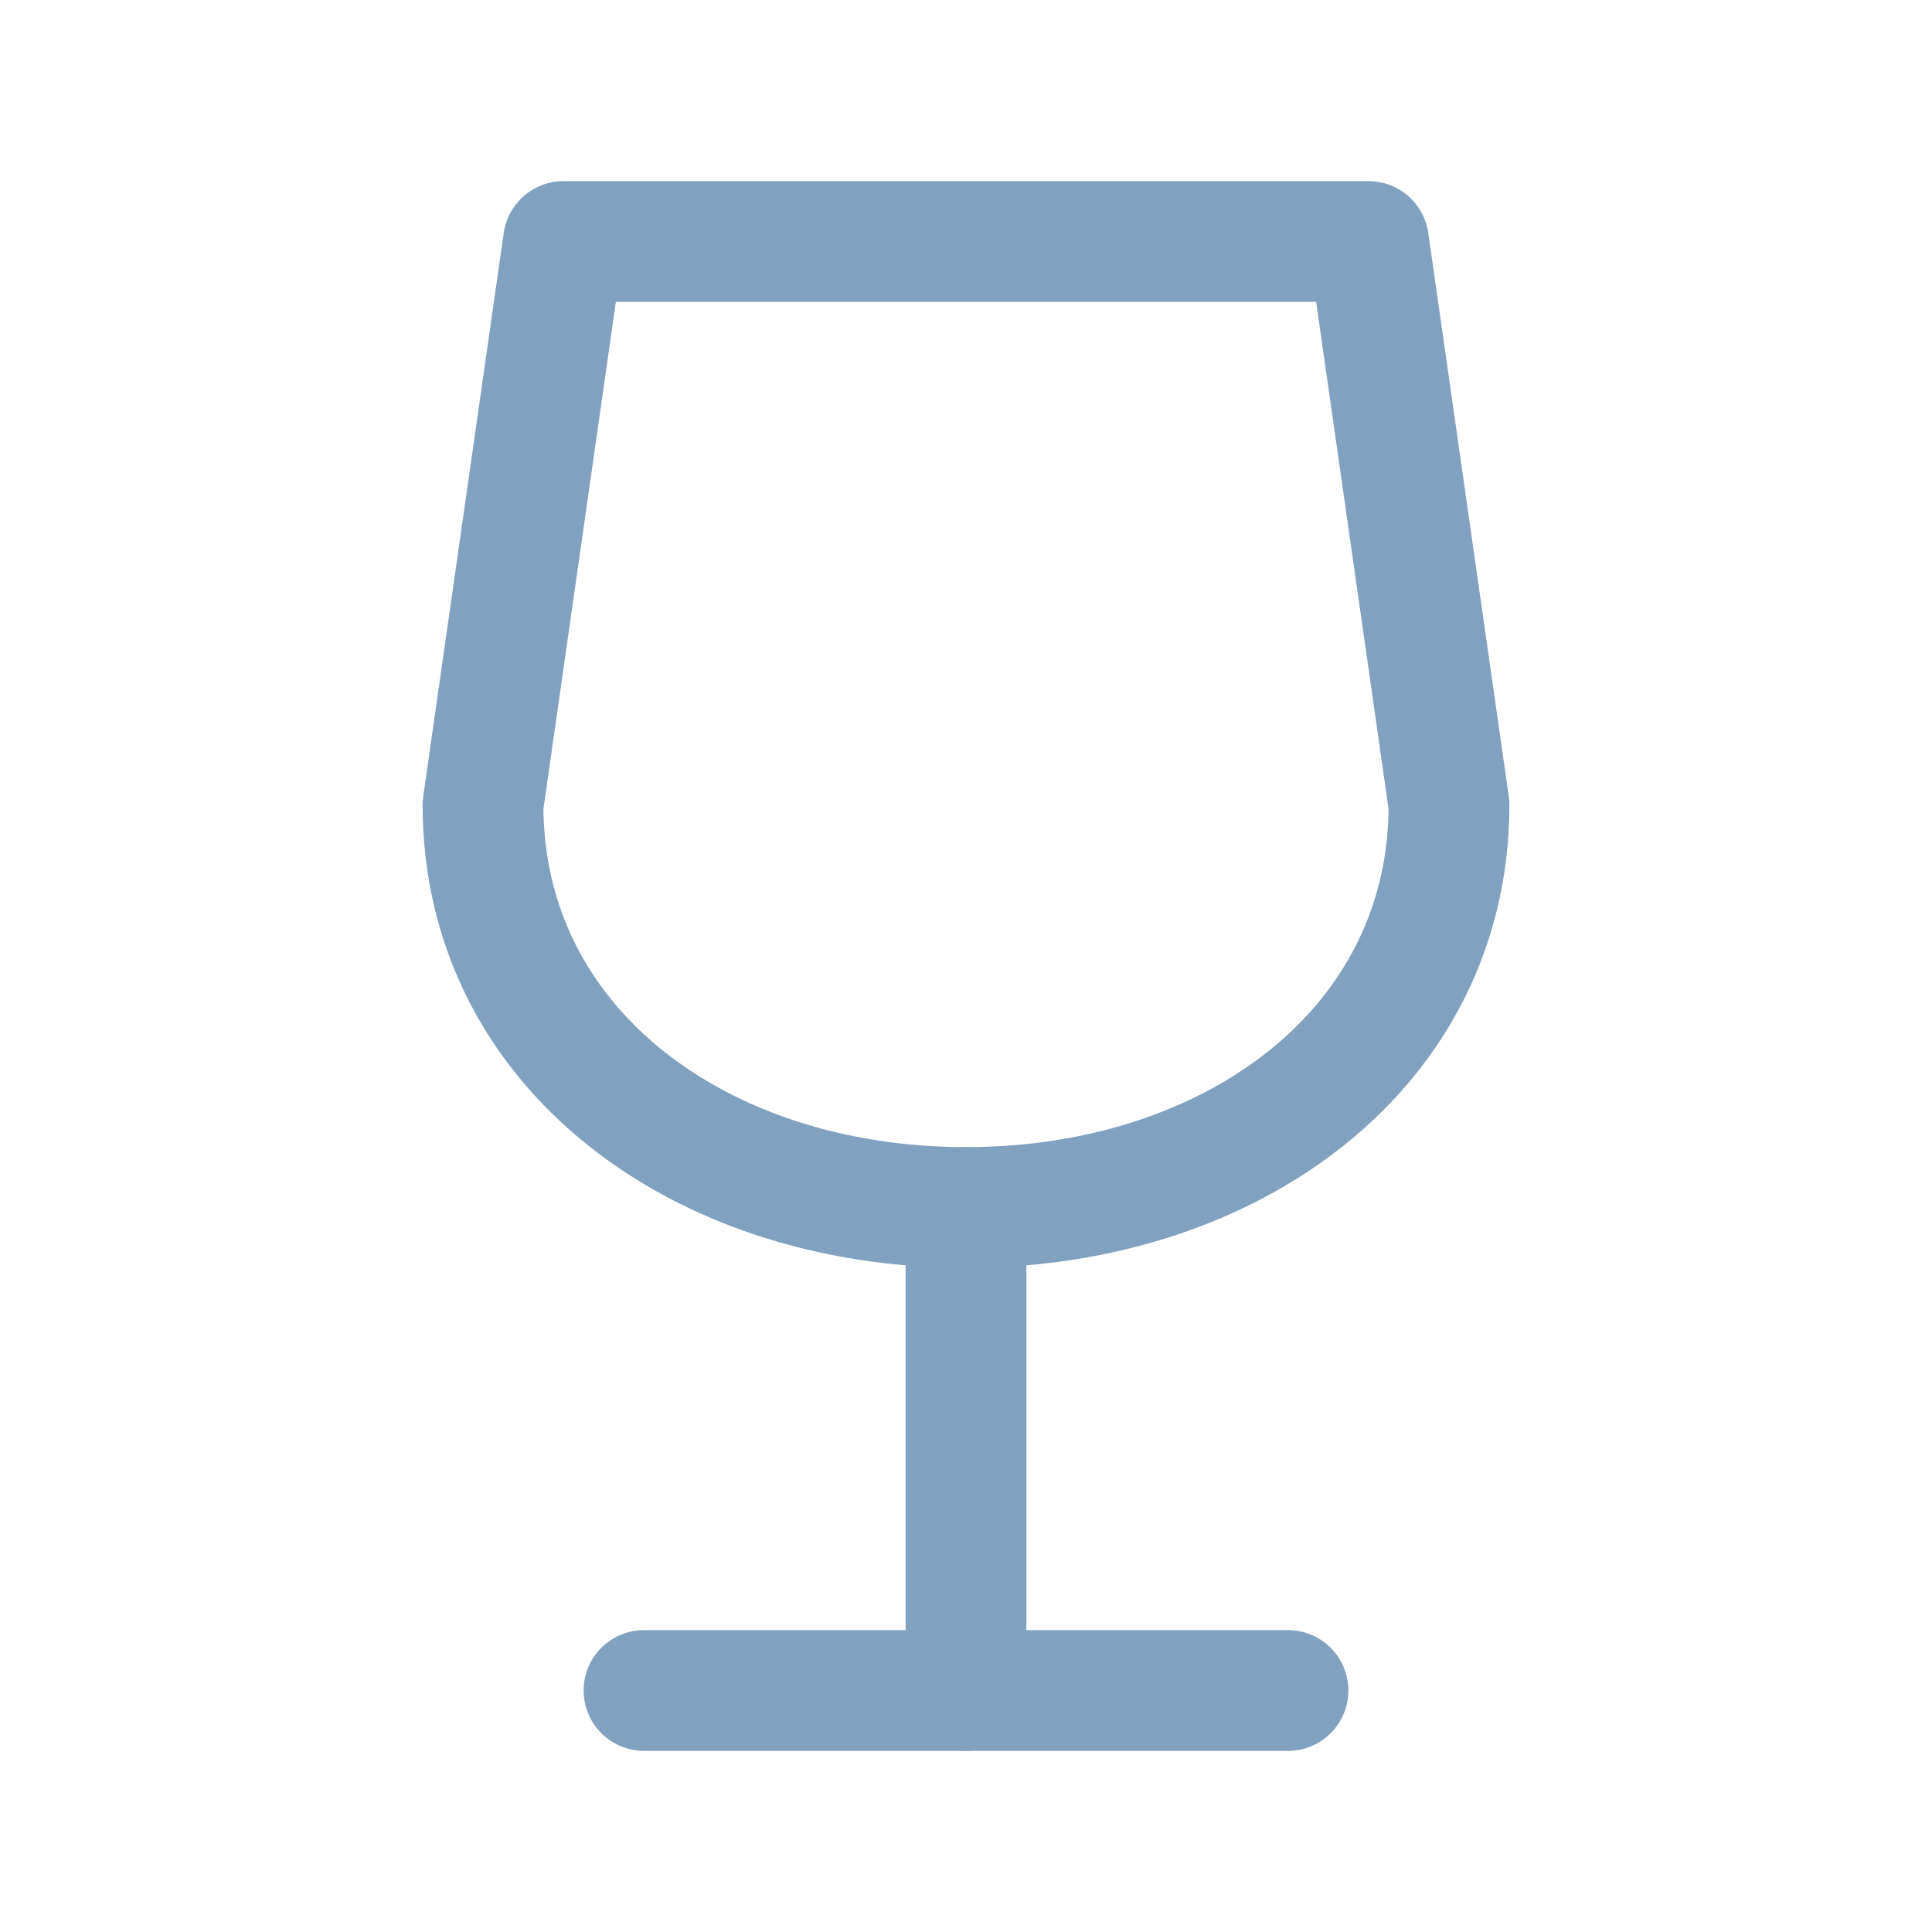 <svg xmlns="http://www.w3.org/2000/svg" class="icon icon-tabler icon-tabler-glass" width="32" height="32" viewBox="0 0 24 24" stroke-width="1.5" stroke="#81a1c1" fill="none" stroke-linecap="round" stroke-linejoin="round">
  <path stroke="none" d="M0 0h24v24H0z" fill="none"/>
  <path d="M8 21l8 0" />
  <path d="M12 15l0 6" />
  <path d="M17 3l1 7c0 3.012 -2.686 5 -6 5s-6 -1.988 -6 -5l1 -7h10z" />
</svg>
